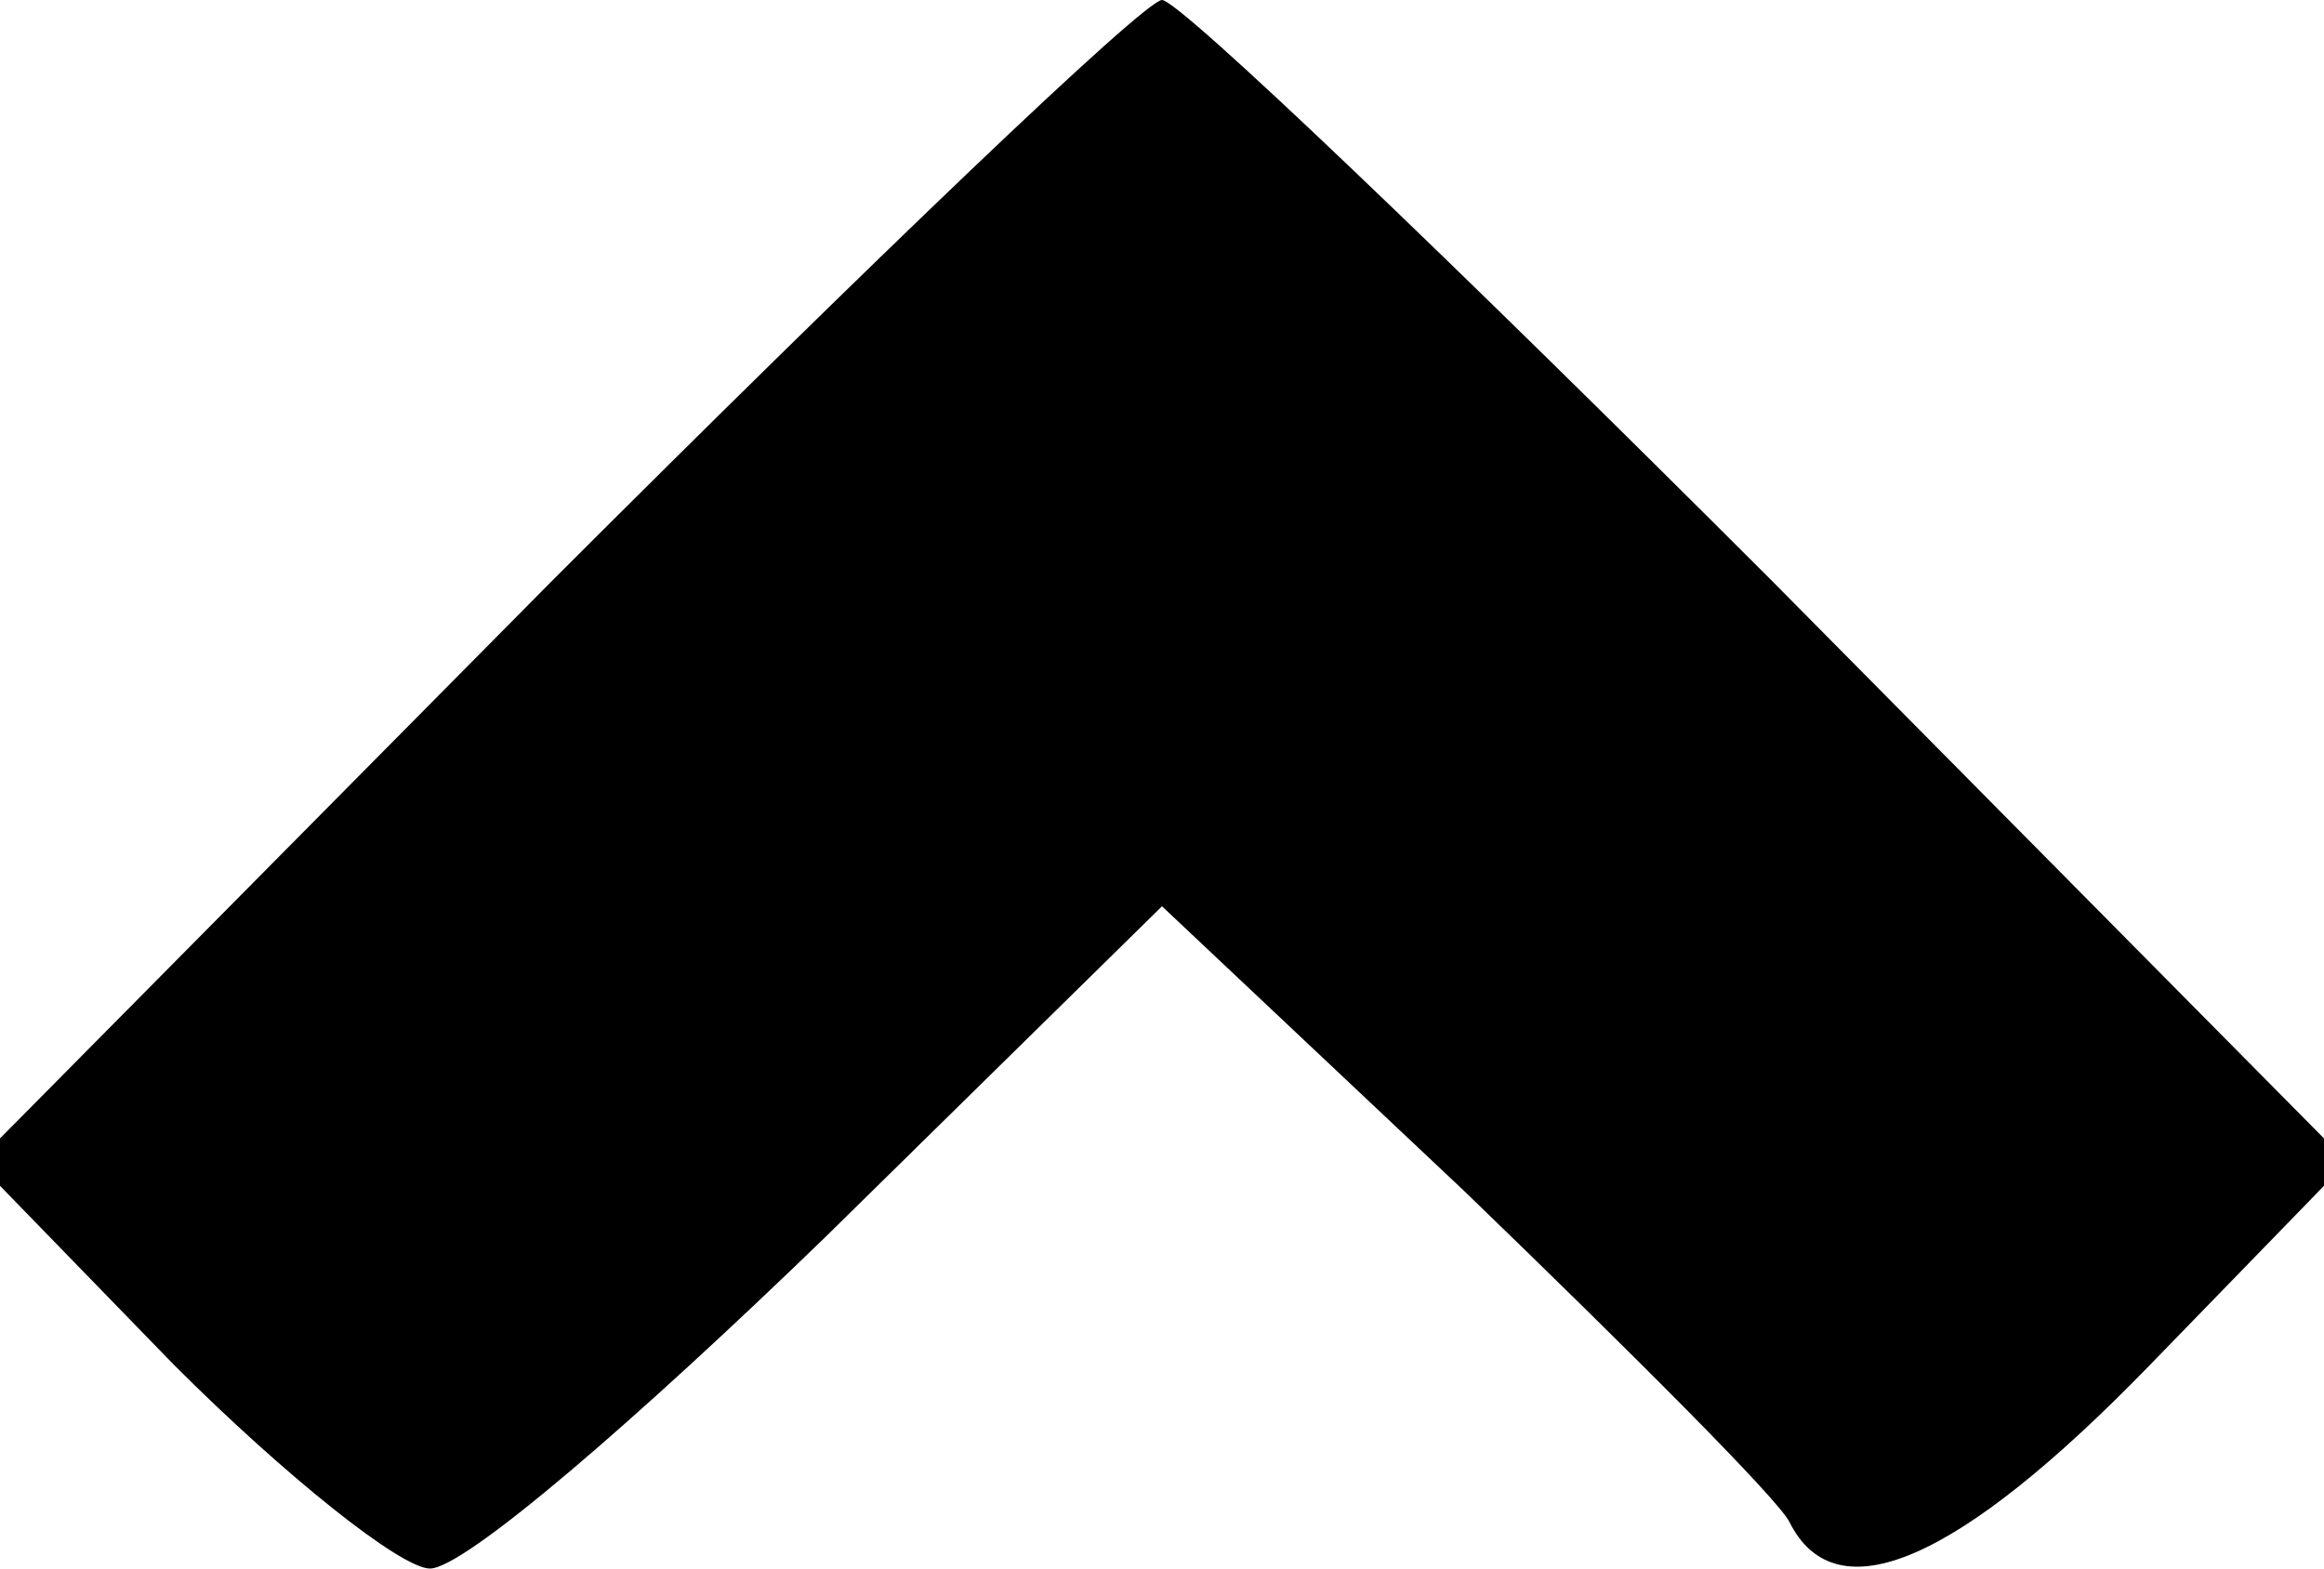 <?xml version="1.0" standalone="no"?>
<!DOCTYPE svg PUBLIC "-//W3C//DTD SVG 20010904//EN"
 "http://www.w3.org/TR/2001/REC-SVG-20010904/DTD/svg10.dtd">
<svg version="1.0" xmlns="http://www.w3.org/2000/svg"
 width="40pt" height="27pt" viewBox="0 0 40 27"
 preserveAspectRatio="xMidYMid meet">

<g transform="translate(0,27) scale(0.1,-0.1)"
fill="#000000" stroke="none">
<path d="M95 170 l-99 -100 34 -35 c19 -19 39 -35 44 -35 6 0 36 26 68 57 l58
57 52 -49 c29 -28 54 -53 56 -57 8 -16 29 -7 62 27 l34 35 -99 100 c-55 55
-102 100 -105 100 -3 0 -50 -45 -105 -100z"/>
</g>
</svg>
